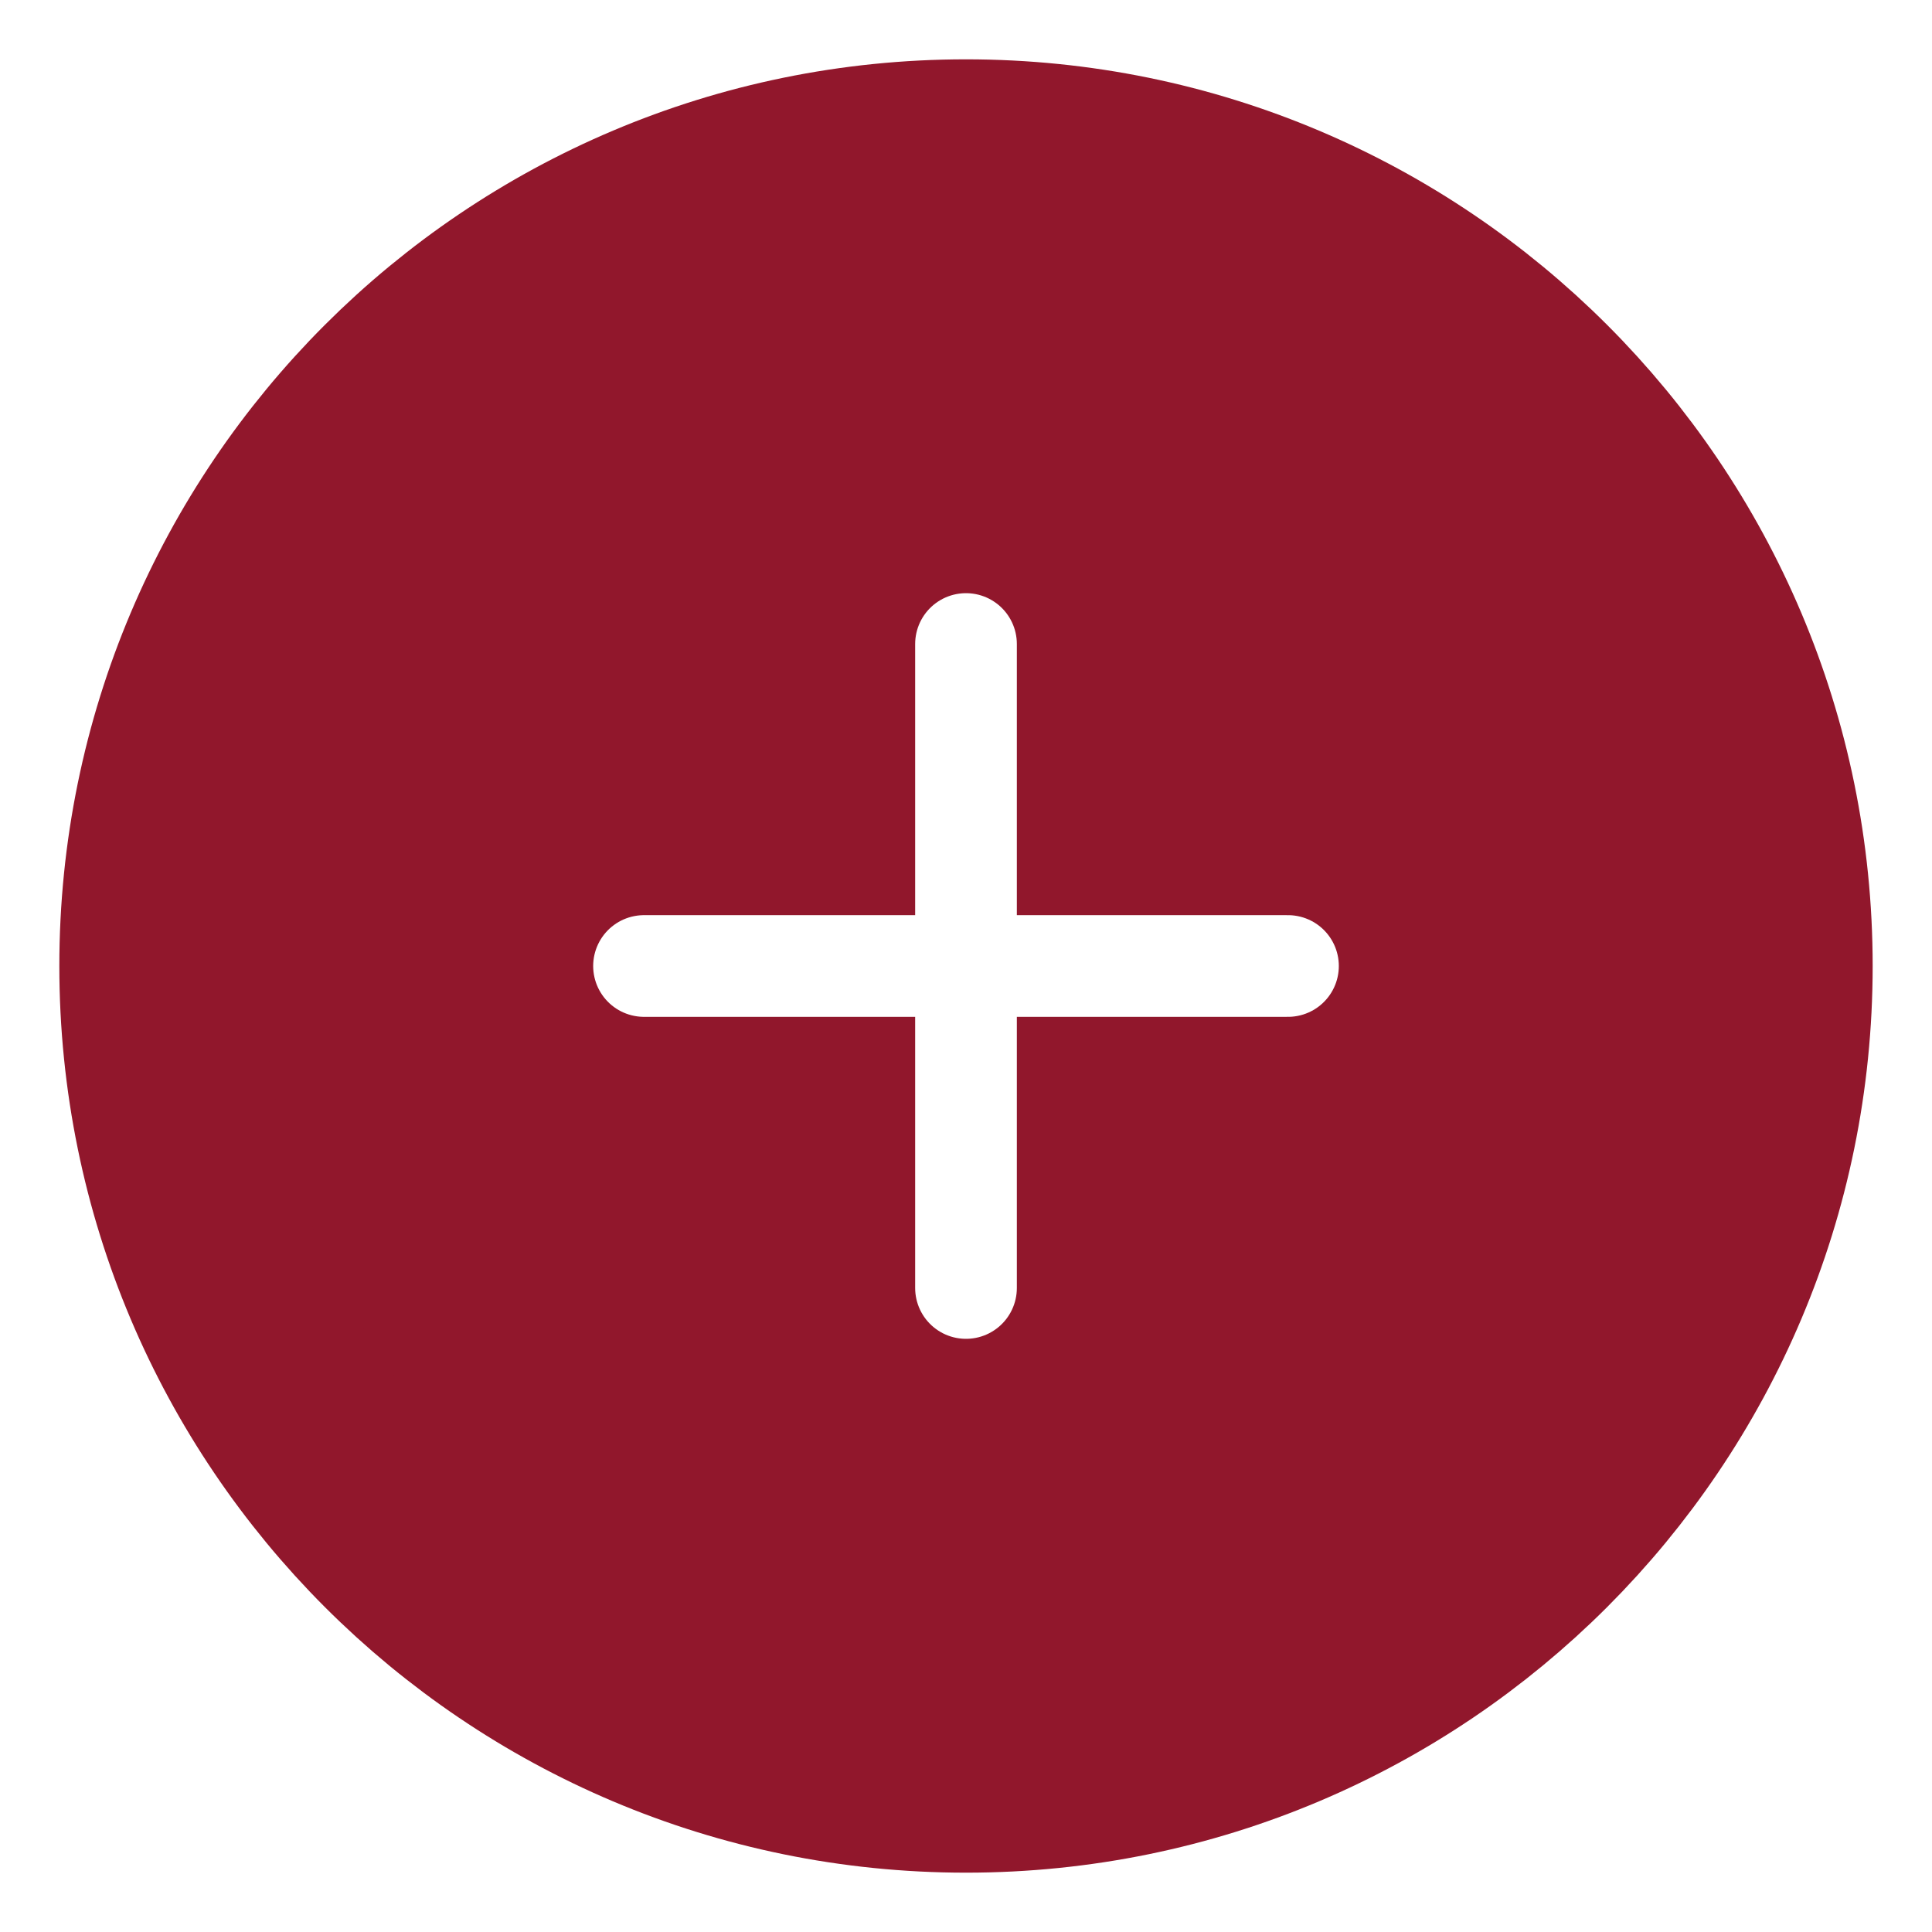 <svg width="38" height="38" viewBox="0 0 38 38" fill="none" xmlns="http://www.w3.org/2000/svg">
<rect width="38" height="38" fill="white"/>
<path d="M19 34.833C27.745 34.833 34.833 27.744 34.833 19C34.833 10.255 27.745 3.167 19 3.167C10.256 3.167 3.167 10.255 3.167 19C3.167 27.744 10.256 34.833 19 34.833Z" fill="#91172C" stroke="#91172C" stroke-width="4" stroke-linecap="round" stroke-linejoin="round"/>
<path d="M19 12.667V25.333" stroke="white" stroke-width="2" stroke-linecap="round" stroke-linejoin="round"/>
<path d="M12.667 19H25.333" stroke="white" stroke-width="2" stroke-linecap="round" stroke-linejoin="round"/>
</svg>

